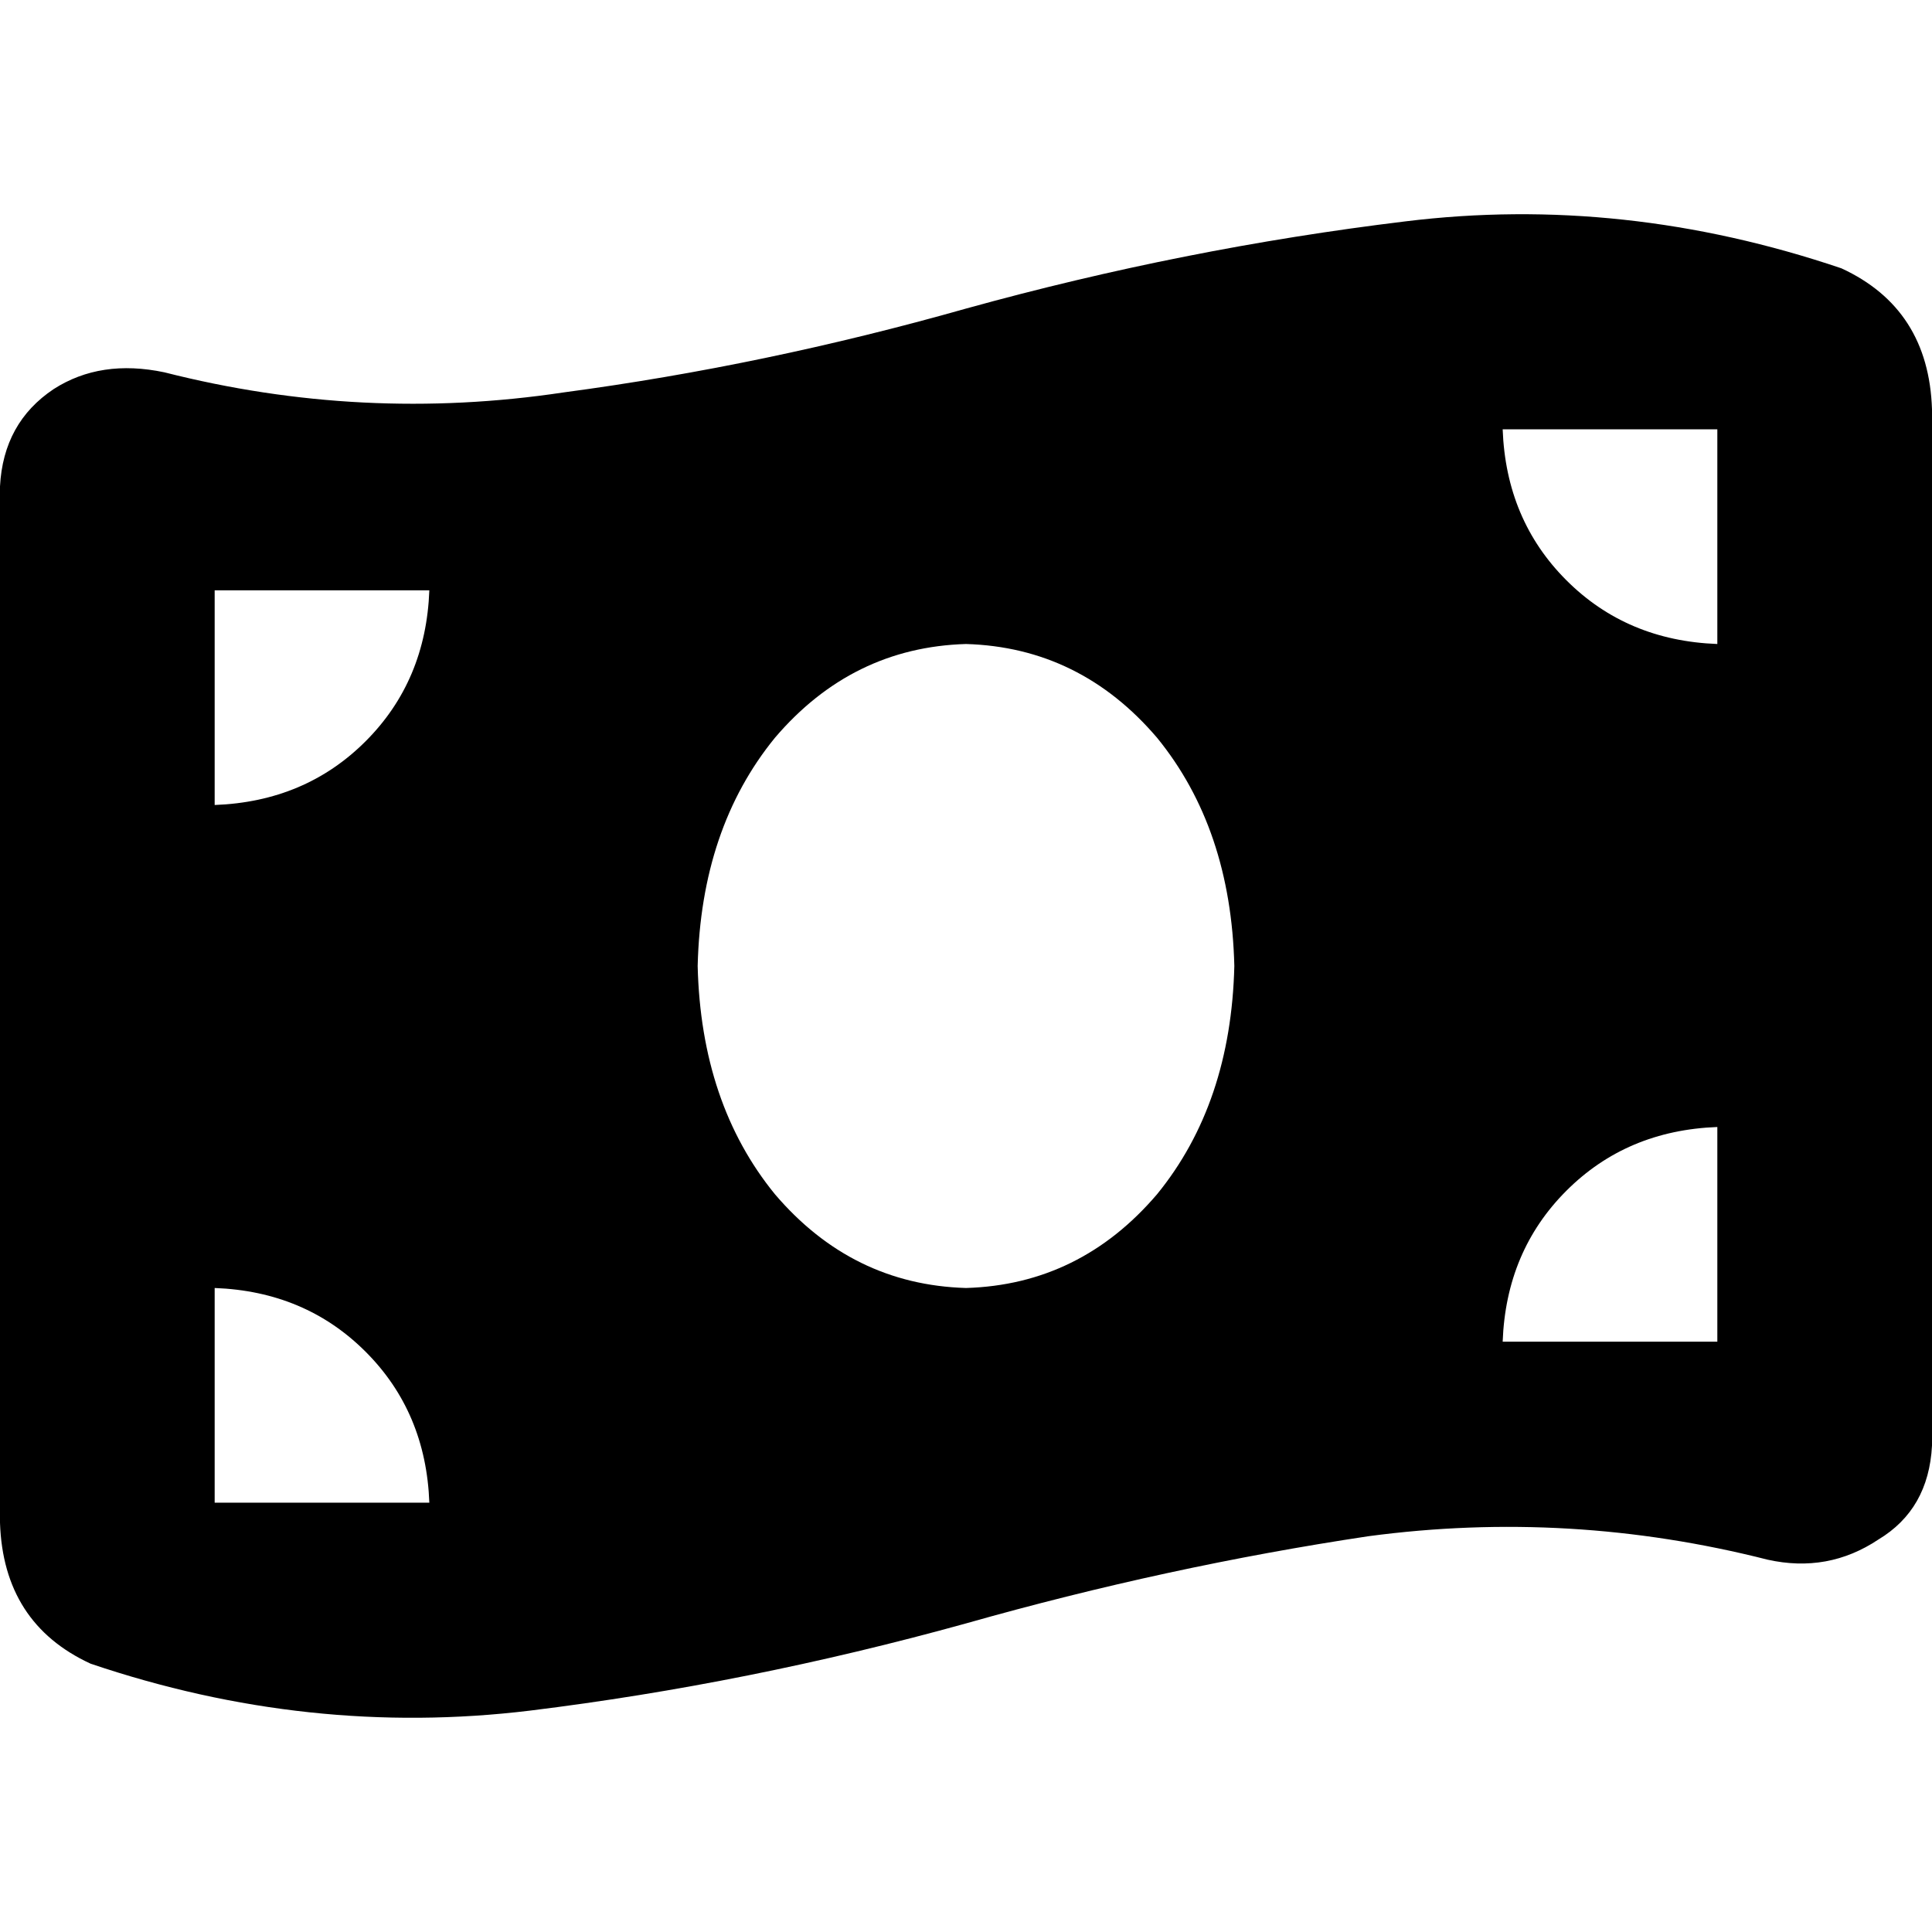 <svg xmlns="http://www.w3.org/2000/svg" viewBox="0 0 512 512">
  <path d="M 0 128.889 L 0 403.556 Q 0.889 430.222 24 440.889 Q 81.778 460.444 140.444 453.333 Q 198.222 446.222 256 430.222 Q 309.333 415.111 362.667 407.111 Q 416 400 468.444 413.333 Q 484.444 416.889 497.778 408 Q 511.111 400 512 383.111 L 512 108.444 Q 511.111 81.778 488 71.111 Q 430.222 51.556 372.444 58.667 Q 313.778 65.778 256 81.778 Q 202.667 96.889 149.333 104 Q 96 112 43.556 98.667 Q 26.667 95.111 14.222 103.111 Q 0.889 112 0 128.889 L 0 128.889 Z M 256 341.333 Q 225.778 340.444 205.333 316.444 L 205.333 316.444 Q 185.778 292.444 184.889 256 Q 185.778 219.556 205.333 195.556 Q 225.778 171.556 256 170.667 Q 286.222 171.556 306.667 195.556 Q 326.222 219.556 327.111 256 Q 326.222 292.444 306.667 316.444 Q 286.222 340.444 256 341.333 L 256 341.333 Z M 56.889 341.333 Q 80.889 342.222 96.889 358.222 L 96.889 358.222 Q 112.889 374.222 113.778 398.222 L 56.889 398.222 L 56.889 341.333 L 56.889 341.333 Z M 113.778 156.444 Q 112.889 180.444 96.889 196.444 L 96.889 196.444 Q 80.889 212.444 56.889 213.333 L 56.889 156.444 L 113.778 156.444 L 113.778 156.444 Z M 455.111 298.667 L 455.111 355.556 L 398.222 355.556 Q 399.111 331.556 415.111 315.556 Q 431.111 299.556 455.111 298.667 L 455.111 298.667 Z M 398.222 113.778 L 455.111 113.778 L 455.111 170.667 Q 431.111 169.778 415.111 153.778 Q 399.111 137.778 398.222 113.778 L 398.222 113.778 Z" />
</svg>